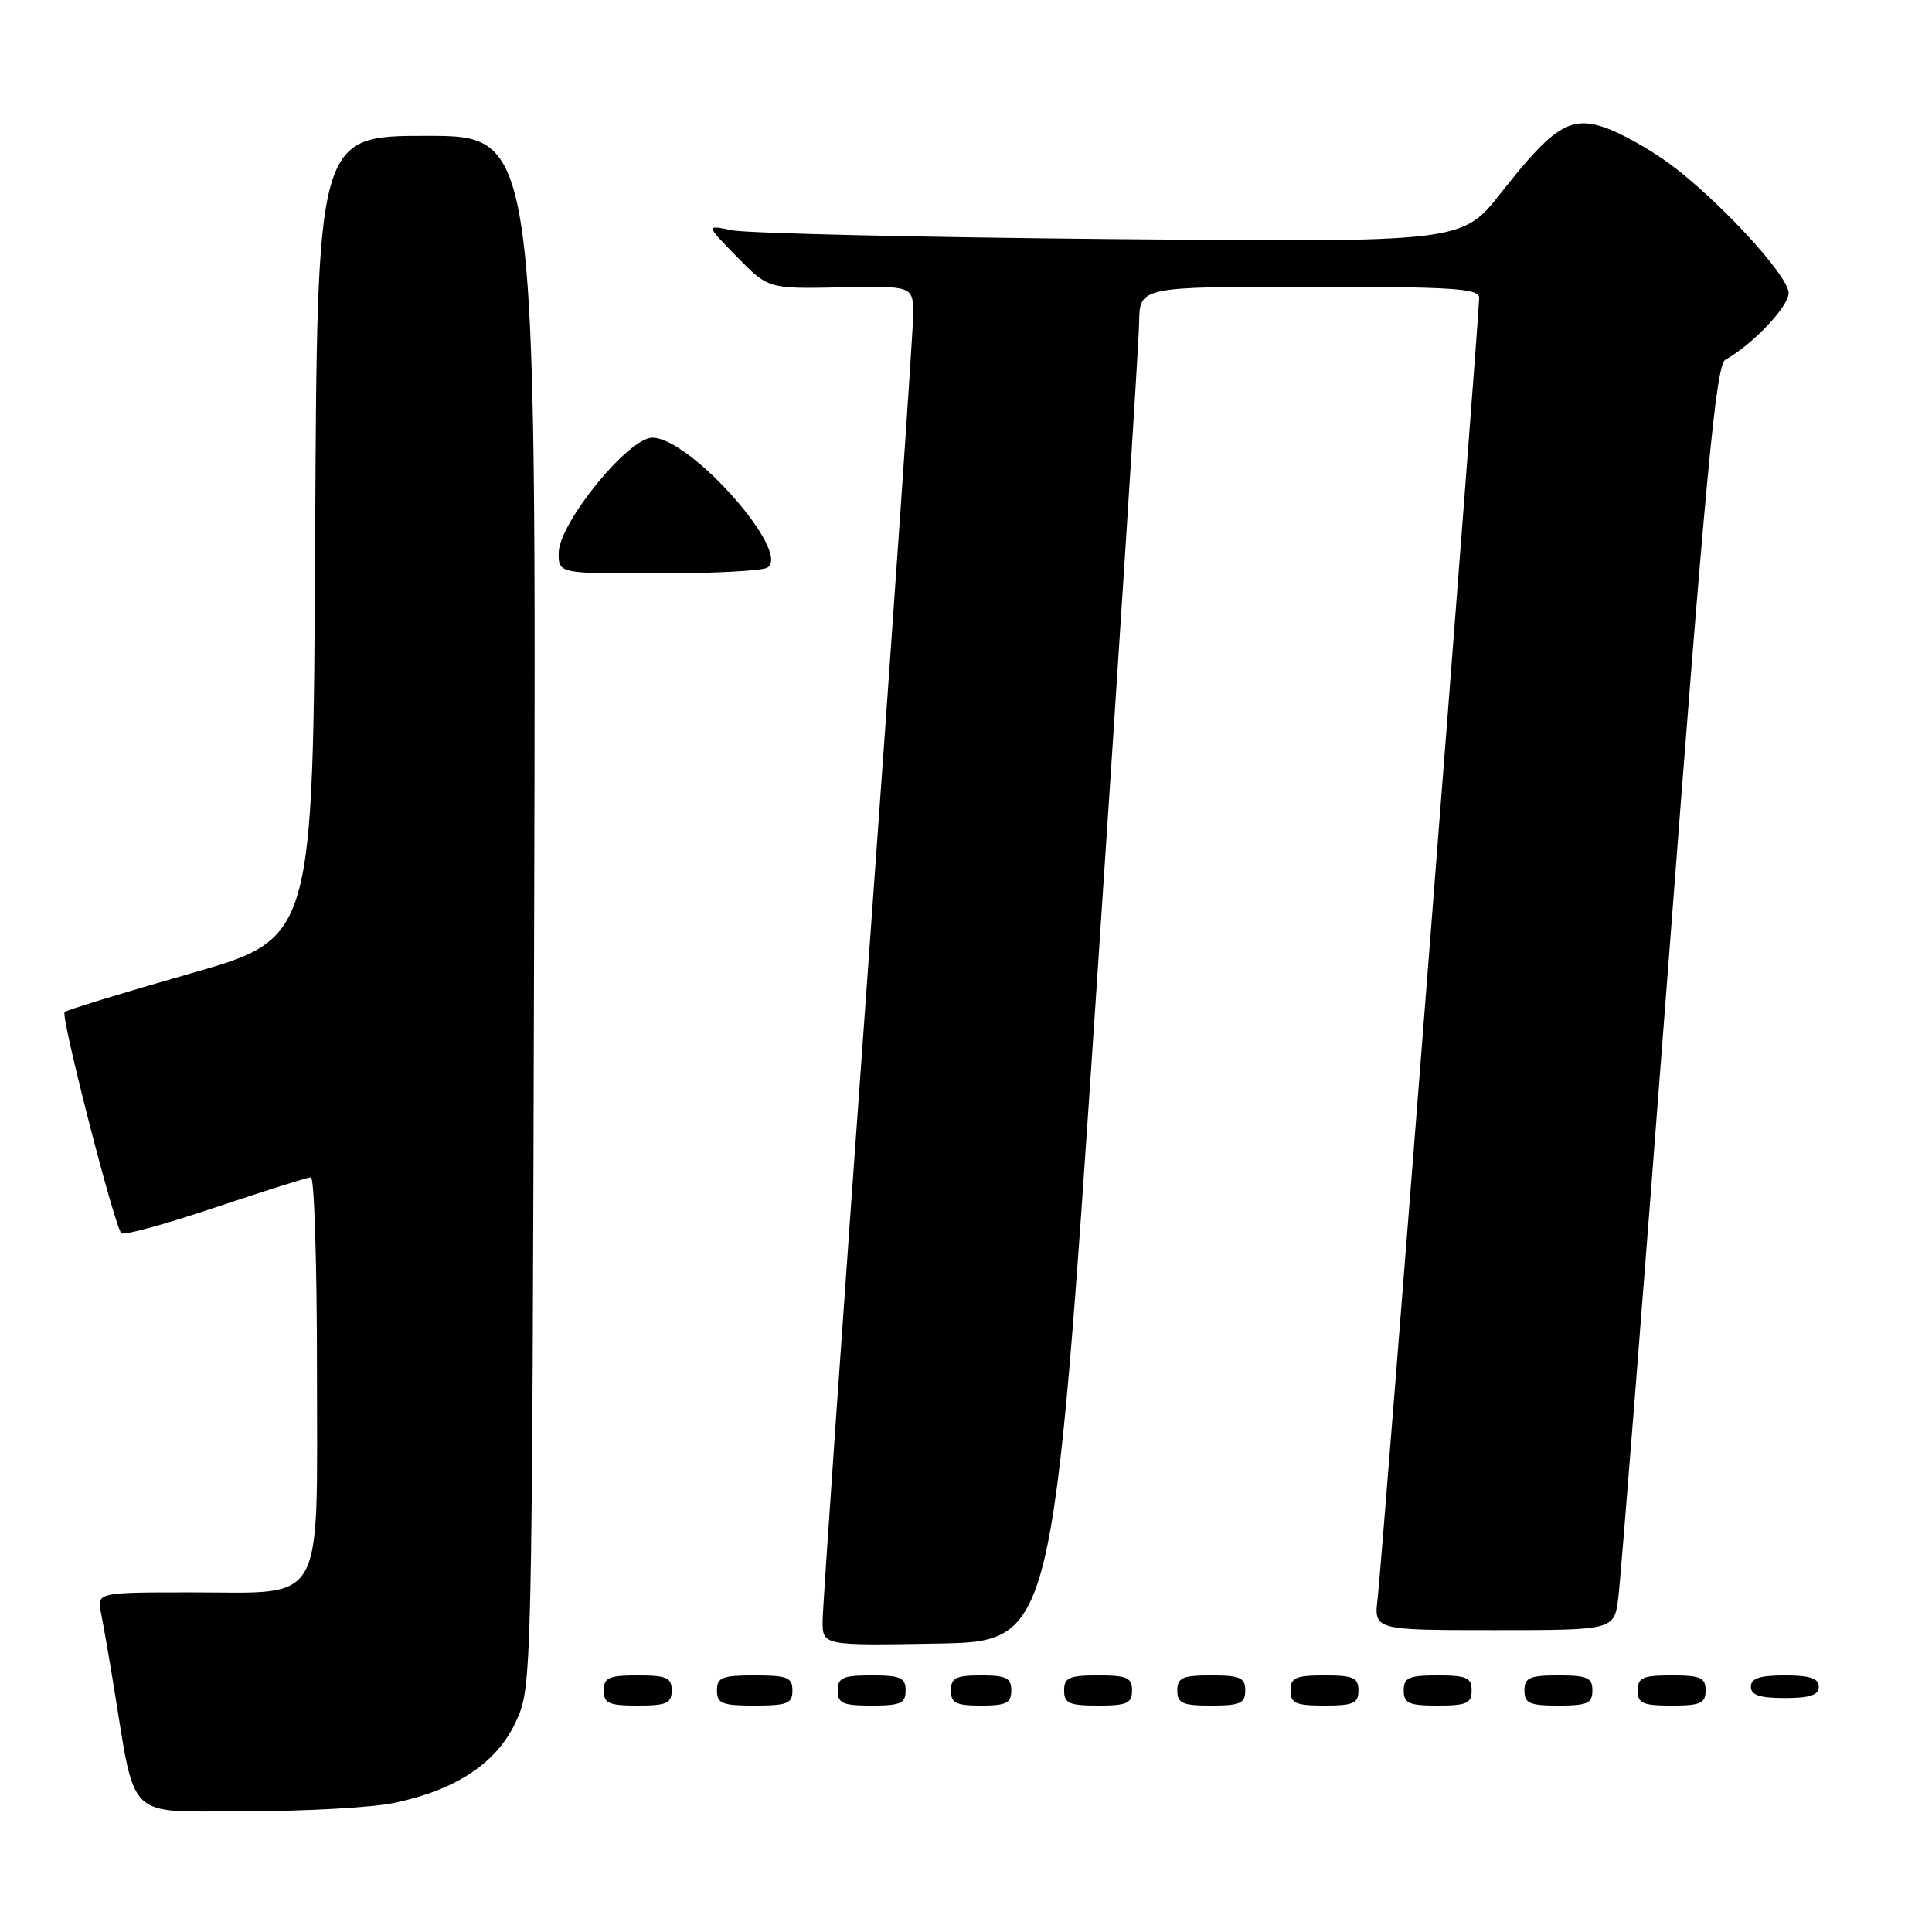 <?xml version="1.0" encoding="UTF-8" standalone="no"?>
<!DOCTYPE svg PUBLIC "-//W3C//DTD SVG 1.1//EN" "http://www.w3.org/Graphics/SVG/1.1/DTD/svg11.dtd" >
<svg xmlns="http://www.w3.org/2000/svg" xmlns:xlink="http://www.w3.org/1999/xlink" version="1.1" viewBox="0 0 256 256">
 <g >
 <path fill="currentColor"
d=" M 52.20 238.90 C 60.43 237.19 65.83 233.60 68.35 228.15 C 70.50 223.50 70.50 223.48 70.78 120.75 C 71.05 18.00 71.05 18.00 56.54 18.00 C 42.02 18.00 42.02 18.00 41.76 71.17 C 41.50 124.35 41.50 124.35 25.28 128.98 C 16.35 131.53 8.83 133.83 8.56 134.10 C 8.02 134.65 15.16 162.50 16.08 163.41 C 16.39 163.73 21.99 162.19 28.53 159.99 C 35.06 157.80 40.76 156.00 41.20 156.00 C 41.64 156.00 42.00 167.47 42.00 181.50 C 42.00 213.30 43.29 211.00 25.42 211.00 C 12.84 211.00 12.84 211.00 13.39 213.75 C 13.69 215.26 14.42 219.43 15.00 223.00 C 18.06 241.59 16.42 240.00 32.52 240.00 C 40.43 240.00 49.29 239.51 52.20 238.90 Z  M 89.00 224.00 C 89.00 222.30 88.33 222.00 84.50 222.00 C 80.67 222.00 80.00 222.30 80.00 224.00 C 80.00 225.70 80.67 226.00 84.50 226.00 C 88.33 226.00 89.00 225.70 89.00 224.00 Z  M 105.00 224.00 C 105.00 222.27 104.33 222.00 100.00 222.00 C 95.67 222.00 95.00 222.27 95.00 224.00 C 95.00 225.73 95.67 226.00 100.00 226.00 C 104.33 226.00 105.00 225.73 105.00 224.00 Z  M 120.00 224.00 C 120.00 222.30 119.33 222.00 115.50 222.00 C 111.67 222.00 111.00 222.30 111.00 224.00 C 111.00 225.70 111.67 226.00 115.50 226.00 C 119.33 226.00 120.00 225.70 120.00 224.00 Z  M 134.00 224.00 C 134.00 222.33 133.33 222.00 130.00 222.00 C 126.67 222.00 126.00 222.33 126.00 224.00 C 126.00 225.67 126.67 226.00 130.00 226.00 C 133.33 226.00 134.00 225.67 134.00 224.00 Z  M 150.00 224.00 C 150.00 222.30 149.33 222.00 145.50 222.00 C 141.67 222.00 141.00 222.30 141.00 224.00 C 141.00 225.70 141.67 226.00 145.50 226.00 C 149.33 226.00 150.00 225.70 150.00 224.00 Z  M 165.00 224.00 C 165.00 222.30 164.33 222.00 160.50 222.00 C 156.67 222.00 156.00 222.30 156.00 224.00 C 156.00 225.70 156.67 226.00 160.50 226.00 C 164.33 226.00 165.00 225.70 165.00 224.00 Z  M 180.00 224.00 C 180.00 222.30 179.33 222.00 175.50 222.00 C 171.67 222.00 171.00 222.30 171.00 224.00 C 171.00 225.70 171.67 226.00 175.50 226.00 C 179.33 226.00 180.00 225.70 180.00 224.00 Z  M 195.00 224.00 C 195.00 222.30 194.33 222.00 190.50 222.00 C 186.67 222.00 186.00 222.30 186.00 224.00 C 186.00 225.70 186.67 226.00 190.50 226.00 C 194.33 226.00 195.00 225.70 195.00 224.00 Z  M 211.00 224.00 C 211.00 222.30 210.33 222.00 206.50 222.00 C 202.67 222.00 202.00 222.30 202.00 224.00 C 202.00 225.70 202.67 226.00 206.50 226.00 C 210.33 226.00 211.00 225.70 211.00 224.00 Z  M 226.00 224.00 C 226.00 222.30 225.33 222.00 221.50 222.00 C 217.67 222.00 217.00 222.30 217.00 224.00 C 217.00 225.70 217.67 226.00 221.50 226.00 C 225.33 226.00 226.00 225.70 226.00 224.00 Z  M 241.00 223.50 C 241.00 222.39 239.83 222.00 236.50 222.00 C 233.17 222.00 232.00 222.39 232.00 223.50 C 232.00 224.61 233.17 225.00 236.50 225.00 C 239.83 225.00 241.00 224.61 241.00 223.50 Z  M 145.19 132.50 C 148.32 85.75 150.91 45.36 150.94 42.75 C 151.00 38.00 151.00 38.00 173.50 38.00 C 192.53 38.00 196.00 38.22 196.00 39.46 C 196.00 41.91 183.10 207.21 182.55 211.75 C 182.04 216.00 182.04 216.00 197.96 216.00 C 213.88 216.00 213.88 216.00 214.43 211.75 C 214.74 209.41 217.71 171.73 221.05 128.01 C 226.03 62.76 227.38 48.36 228.62 47.67 C 232.25 45.64 237.00 40.63 237.00 38.82 C 237.00 36.52 227.52 26.27 221.01 21.54 C 218.53 19.74 214.85 17.68 212.83 16.96 C 208.10 15.28 205.88 16.66 198.86 25.59 C 193.72 32.12 193.72 32.12 147.11 31.68 C 121.47 31.44 98.92 30.91 97.00 30.51 C 93.50 29.79 93.50 29.79 97.65 34.03 C 101.80 38.27 101.80 38.27 111.40 38.08 C 121.00 37.88 121.00 37.88 121.00 41.74 C 121.00 43.85 118.30 82.92 115.00 128.54 C 111.70 174.17 109.00 212.97 109.00 214.78 C 109.00 218.05 109.00 218.05 124.25 217.78 C 139.50 217.50 139.50 217.50 145.19 132.50 Z  M 101.69 75.21 C 104.91 73.17 91.47 58.00 86.44 58.00 C 83.26 58.00 74.08 69.28 74.03 73.25 C 74.00 76.00 74.00 76.00 87.25 75.98 C 94.54 75.98 101.03 75.63 101.69 75.21 Z "/>
</g>
</svg>